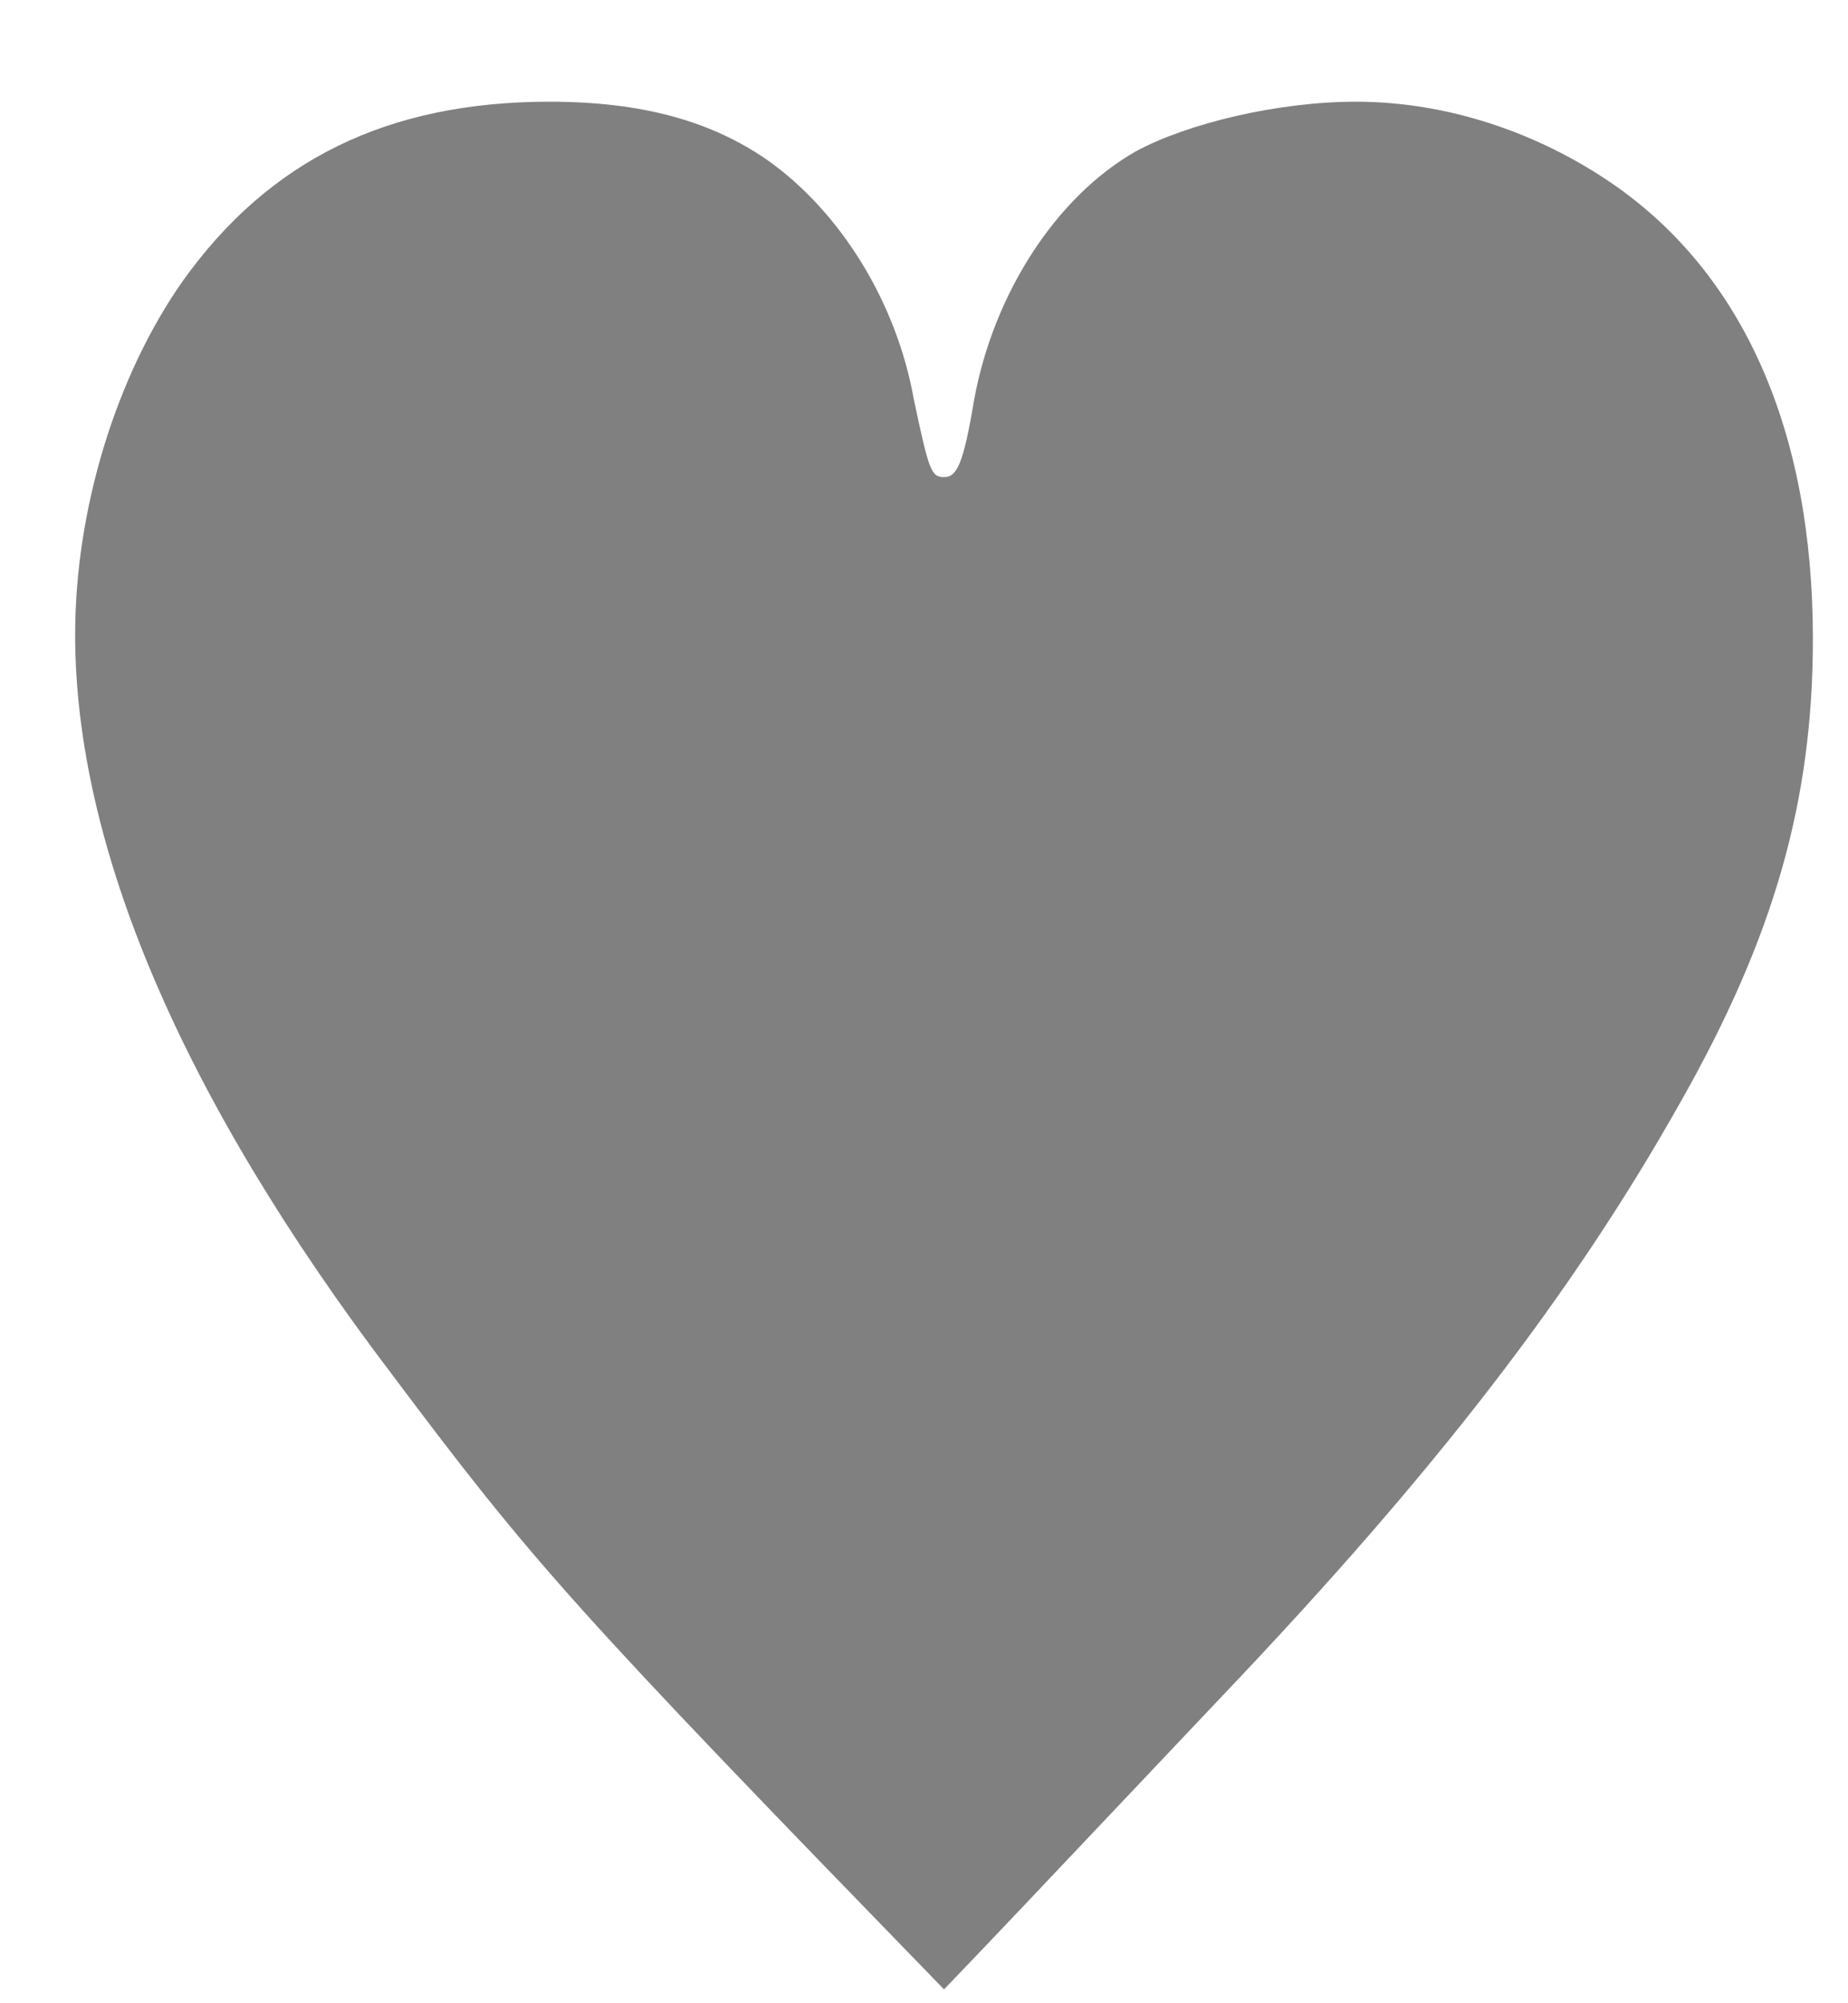 <?xml version="1.0" encoding="UTF-8"?>
<svg width="12px" height="13px" viewBox="0 0 12 13" version="1.1" xmlns="http://www.w3.org/2000/svg" xmlns:xlink="http://www.w3.org/1999/xlink">
    <!-- Generator: Sketch 64 (93537) - https://sketch.com -->
    <title>Path</title>
    <desc>Created with Sketch.</desc>
    <g id="Page-1" stroke="none" stroke-width="1" fill="none" fill-rule="evenodd">
        <g id="Copyrights" transform="translate(-756, -480)" fill="#808080">
            <path d="M762.13,492.91 C762.466,492.56 762.466,492.56 763.95,490.992 C765.322,489.55 766.218,488.388 766.918,487.142 C767.52,486.078 767.772,485.196 767.772,484.146 C767.772,482.802 767.324,481.78 766.47,481.192 C765.98,480.856 765.392,480.66 764.804,480.66 C764.3,480.66 763.712,480.8 763.376,480.982 C762.858,481.276 762.452,481.906 762.326,482.592 C762.256,483.012 762.214,483.096 762.13,483.096 C762.046,483.096 762.032,483.054 761.934,482.592 C761.822,481.962 761.458,481.374 760.982,481.038 C760.618,480.786 760.17,480.66 759.568,480.66 C758.518,480.66 757.748,481.038 757.188,481.822 C756.754,482.438 756.488,483.306 756.488,484.118 C756.488,485.49 757.174,487.114 758.546,488.92 C759.47,490.152 759.722,490.432 762.13,492.91 Z" id="Path"></path>
        </g>
    </g>
</svg>